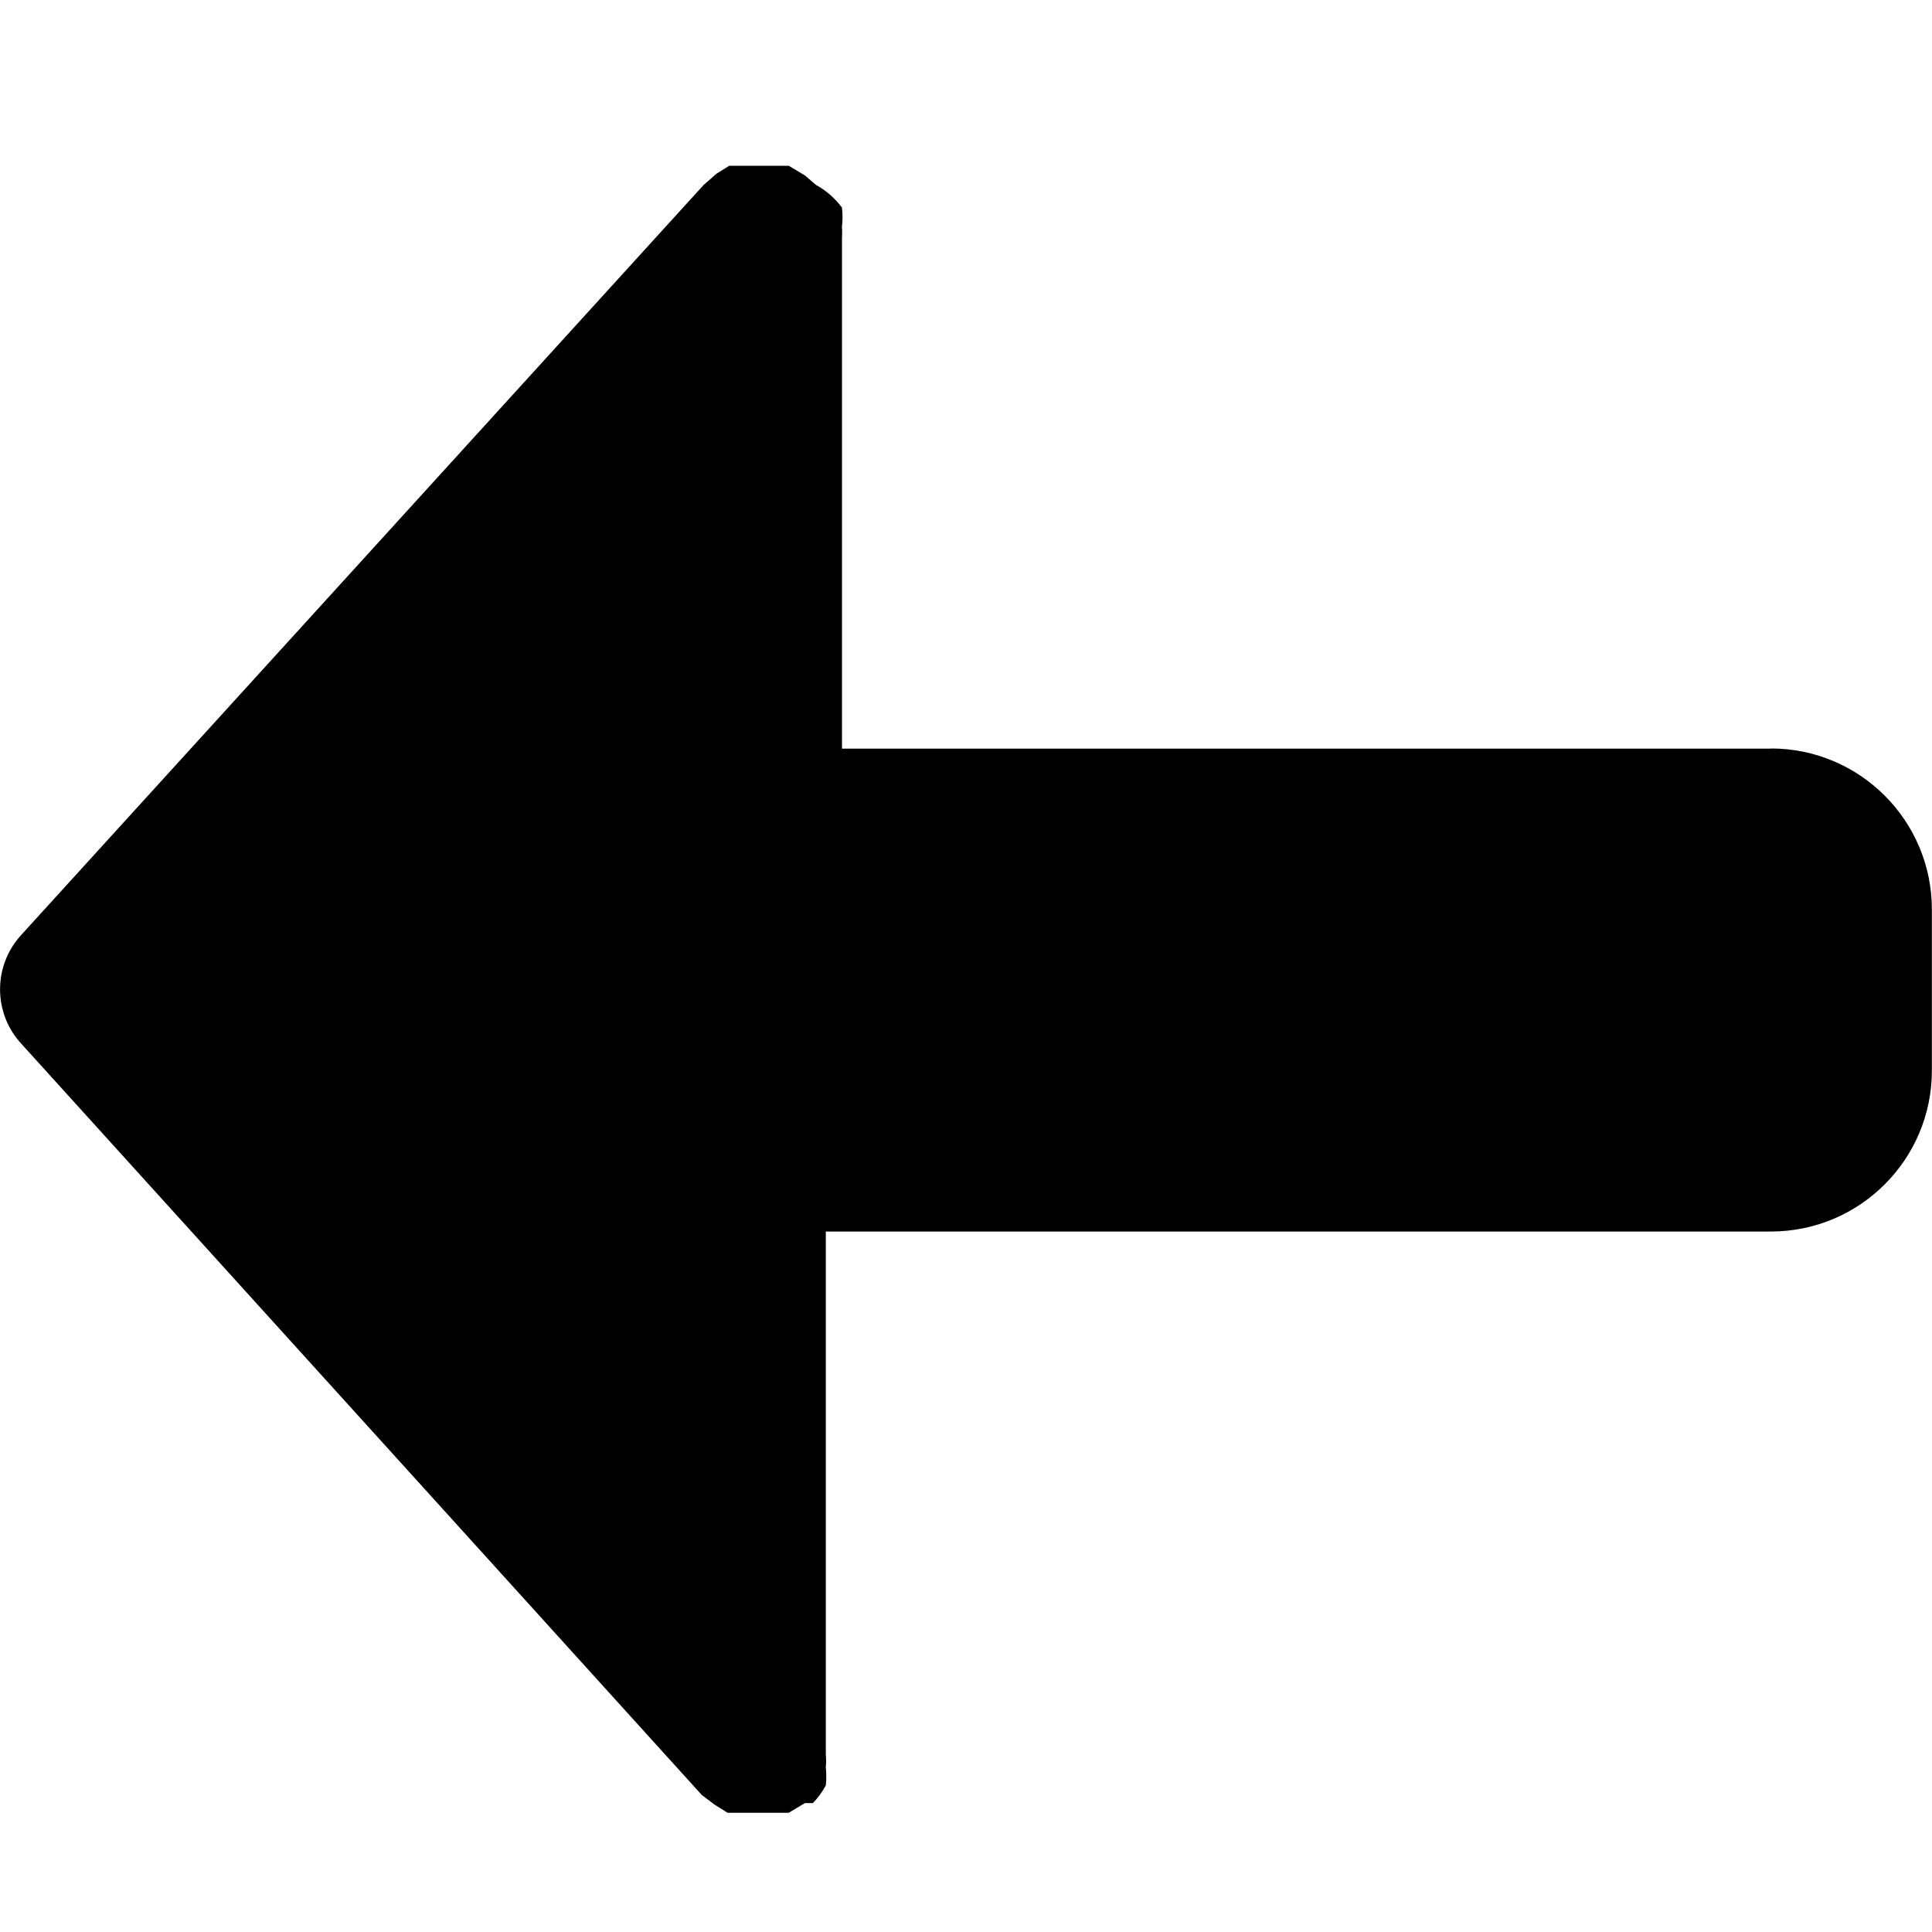 <!-- Generated by IcoMoon.io -->
<svg version="1.1" xmlns="http://www.w3.org/2000/svg" width="32" height="32" viewBox="0 0 32 32">
<title>arrows-left-shape</title>
<path d="M29.333 12.4h-15.387v-8.453c0.002-0.028 0.003-0.061 0.003-0.093s-0.001-0.065-0.004-0.098c0.006-0.044 0.010-0.099 0.010-0.156s-0.004-0.112-0.010-0.167l0.001 0.006c-0.114-0.153-0.256-0.278-0.42-0.37l-0.007-0.003-0.187-0.16-0.267-0.16h-0.987l-0.213 0.133-0.213 0.187-11.307 12.427c-0.213 0.235-0.344 0.549-0.344 0.893s0.13 0.658 0.345 0.894l11.279 12.452 0.213 0.16 0.213 0.133h1.013l0.267-0.16h0.133c0.082-0.085 0.153-0.181 0.21-0.286l0.004-0.007c0.005-0.044 0.008-0.095 0.008-0.147s-0.003-0.103-0.008-0.153c0.003-0.026 0.005-0.063 0.005-0.101s-0.002-0.075-0.005-0.111l0-8.662h15.653c1.473 0 2.667-1.194 2.667-2.667v-2.667c0-1.473-1.194-2.667-2.667-2.667z"></path>
</svg>
